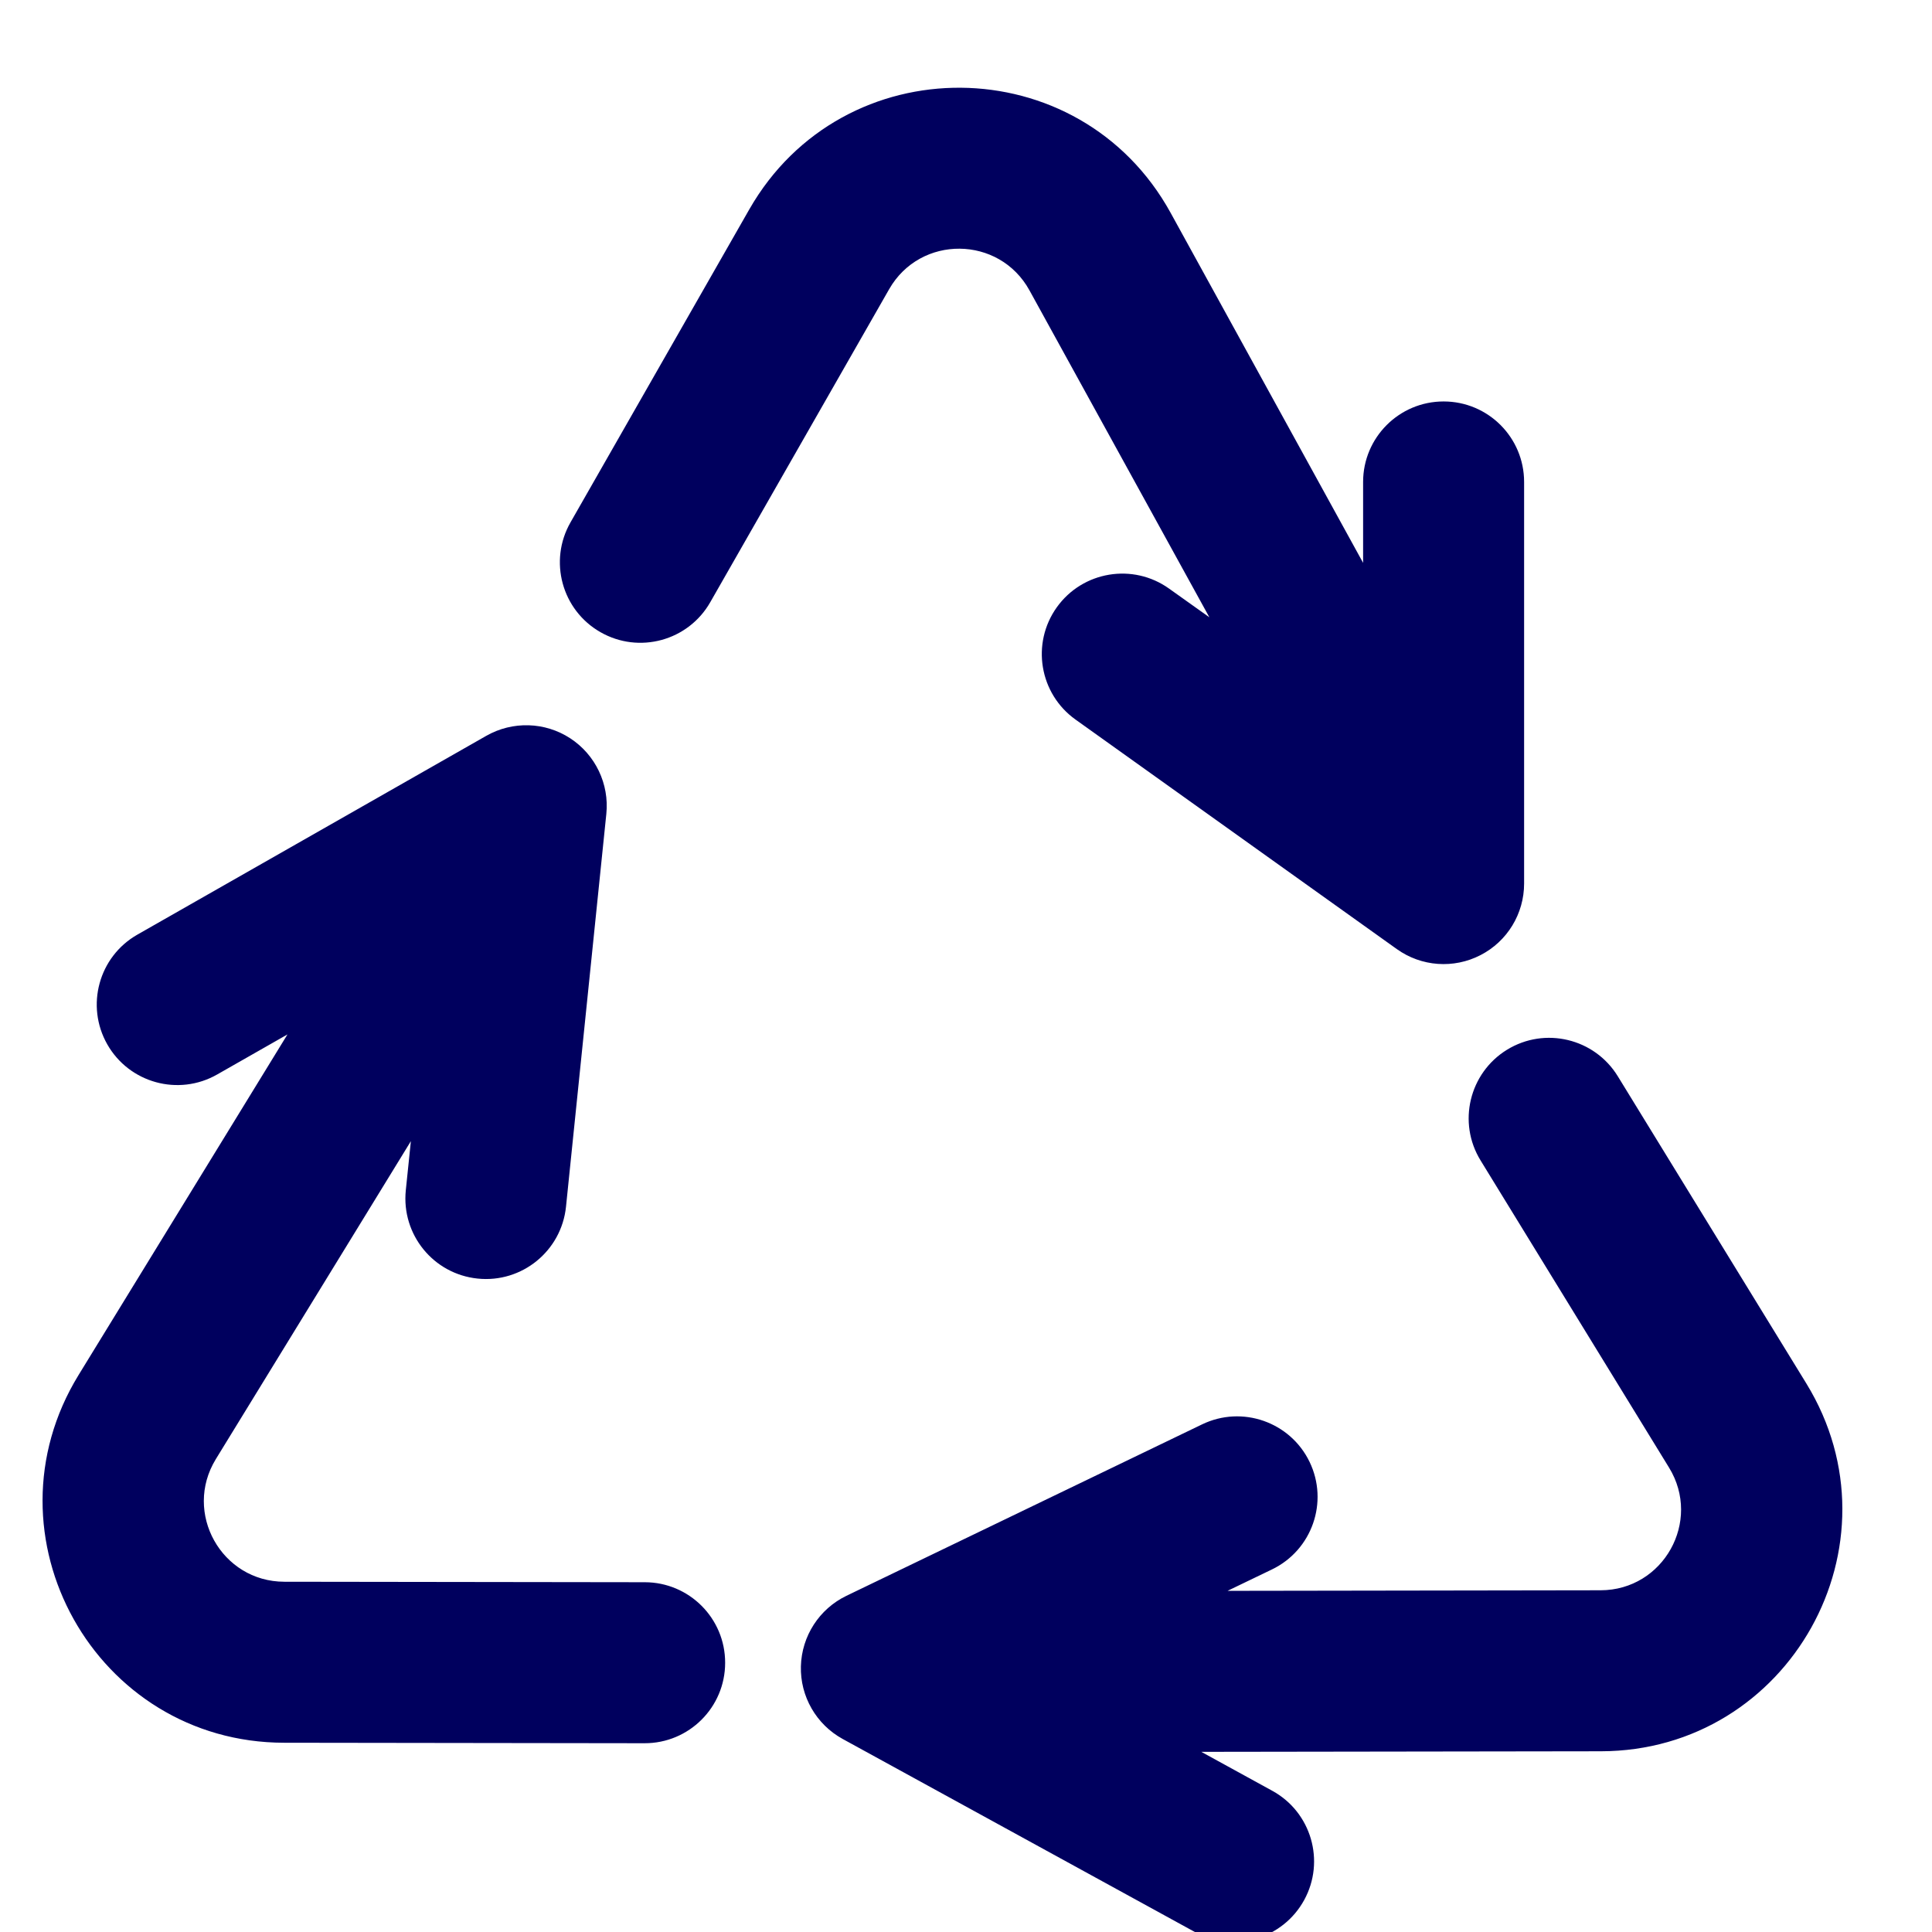 <svg width="24" height="24" viewBox="0 0 24 24" fill="none" xmlns="http://www.w3.org/2000/svg">
<g clip-path="url(#clip0_12120_25178)">
<path fill-rule="evenodd" clip-rule="evenodd" d="M3.532 19.649C2.751 19.648 2.273 18.792 2.681 18.126L5.104 14.176L5.041 14.786C4.985 15.336 5.384 15.827 5.934 15.883C6.483 15.94 6.974 15.54 7.031 14.991L7.532 10.111C7.57 9.739 7.397 9.376 7.083 9.171C6.77 8.967 6.368 8.955 6.042 9.14L1.707 11.61C1.227 11.883 1.06 12.494 1.333 12.974C1.607 13.454 2.217 13.621 2.697 13.348L3.571 12.85L0.976 17.081C-0.249 19.078 1.186 21.646 3.529 21.649L8.007 21.655C8.559 21.656 9.008 21.209 9.008 20.656C9.009 20.104 8.562 19.656 8.01 19.655L3.532 19.649ZM16.201 23.603C15.935 24.088 15.328 24.265 14.843 24L10.468 21.602C10.14 21.422 9.939 21.073 9.949 20.699C9.959 20.324 10.177 19.987 10.514 19.824L14.933 17.694C15.43 17.454 16.028 17.663 16.268 18.16C16.508 18.658 16.299 19.256 15.801 19.496L15.249 19.762L19.883 19.755C20.664 19.754 21.142 18.898 20.734 18.232L18.392 14.415C18.103 13.945 18.251 13.329 18.721 13.04C19.192 12.751 19.808 12.899 20.097 13.37L22.439 17.186C23.664 19.183 22.229 21.752 19.886 21.755L14.923 21.762L15.805 22.246C16.289 22.511 16.466 23.119 16.201 23.603ZM11.045 3.593C11.432 2.915 12.413 2.923 12.789 3.608L15.023 7.668L14.523 7.312C14.074 6.991 13.449 7.095 13.128 7.544C12.807 7.993 12.911 8.618 13.361 8.939L17.352 11.79C17.657 12.008 18.058 12.037 18.391 11.865C18.724 11.694 18.933 11.351 18.933 10.976L18.933 5.987C18.933 5.435 18.486 4.987 17.933 4.987C17.381 4.987 16.933 5.435 16.933 5.987L16.933 6.992L14.542 2.644C13.412 0.591 10.471 0.567 9.308 2.601L7.087 6.489C6.813 6.968 6.979 7.579 7.459 7.853C7.938 8.127 8.549 7.961 8.823 7.481L11.045 3.593Z" fill="#00005E"/>
</g>
<defs>
<clipPath id="clip0_12120_25178">
<rect width="24" height="24" fill="white"/>
</clipPath>
</defs>
</svg>
